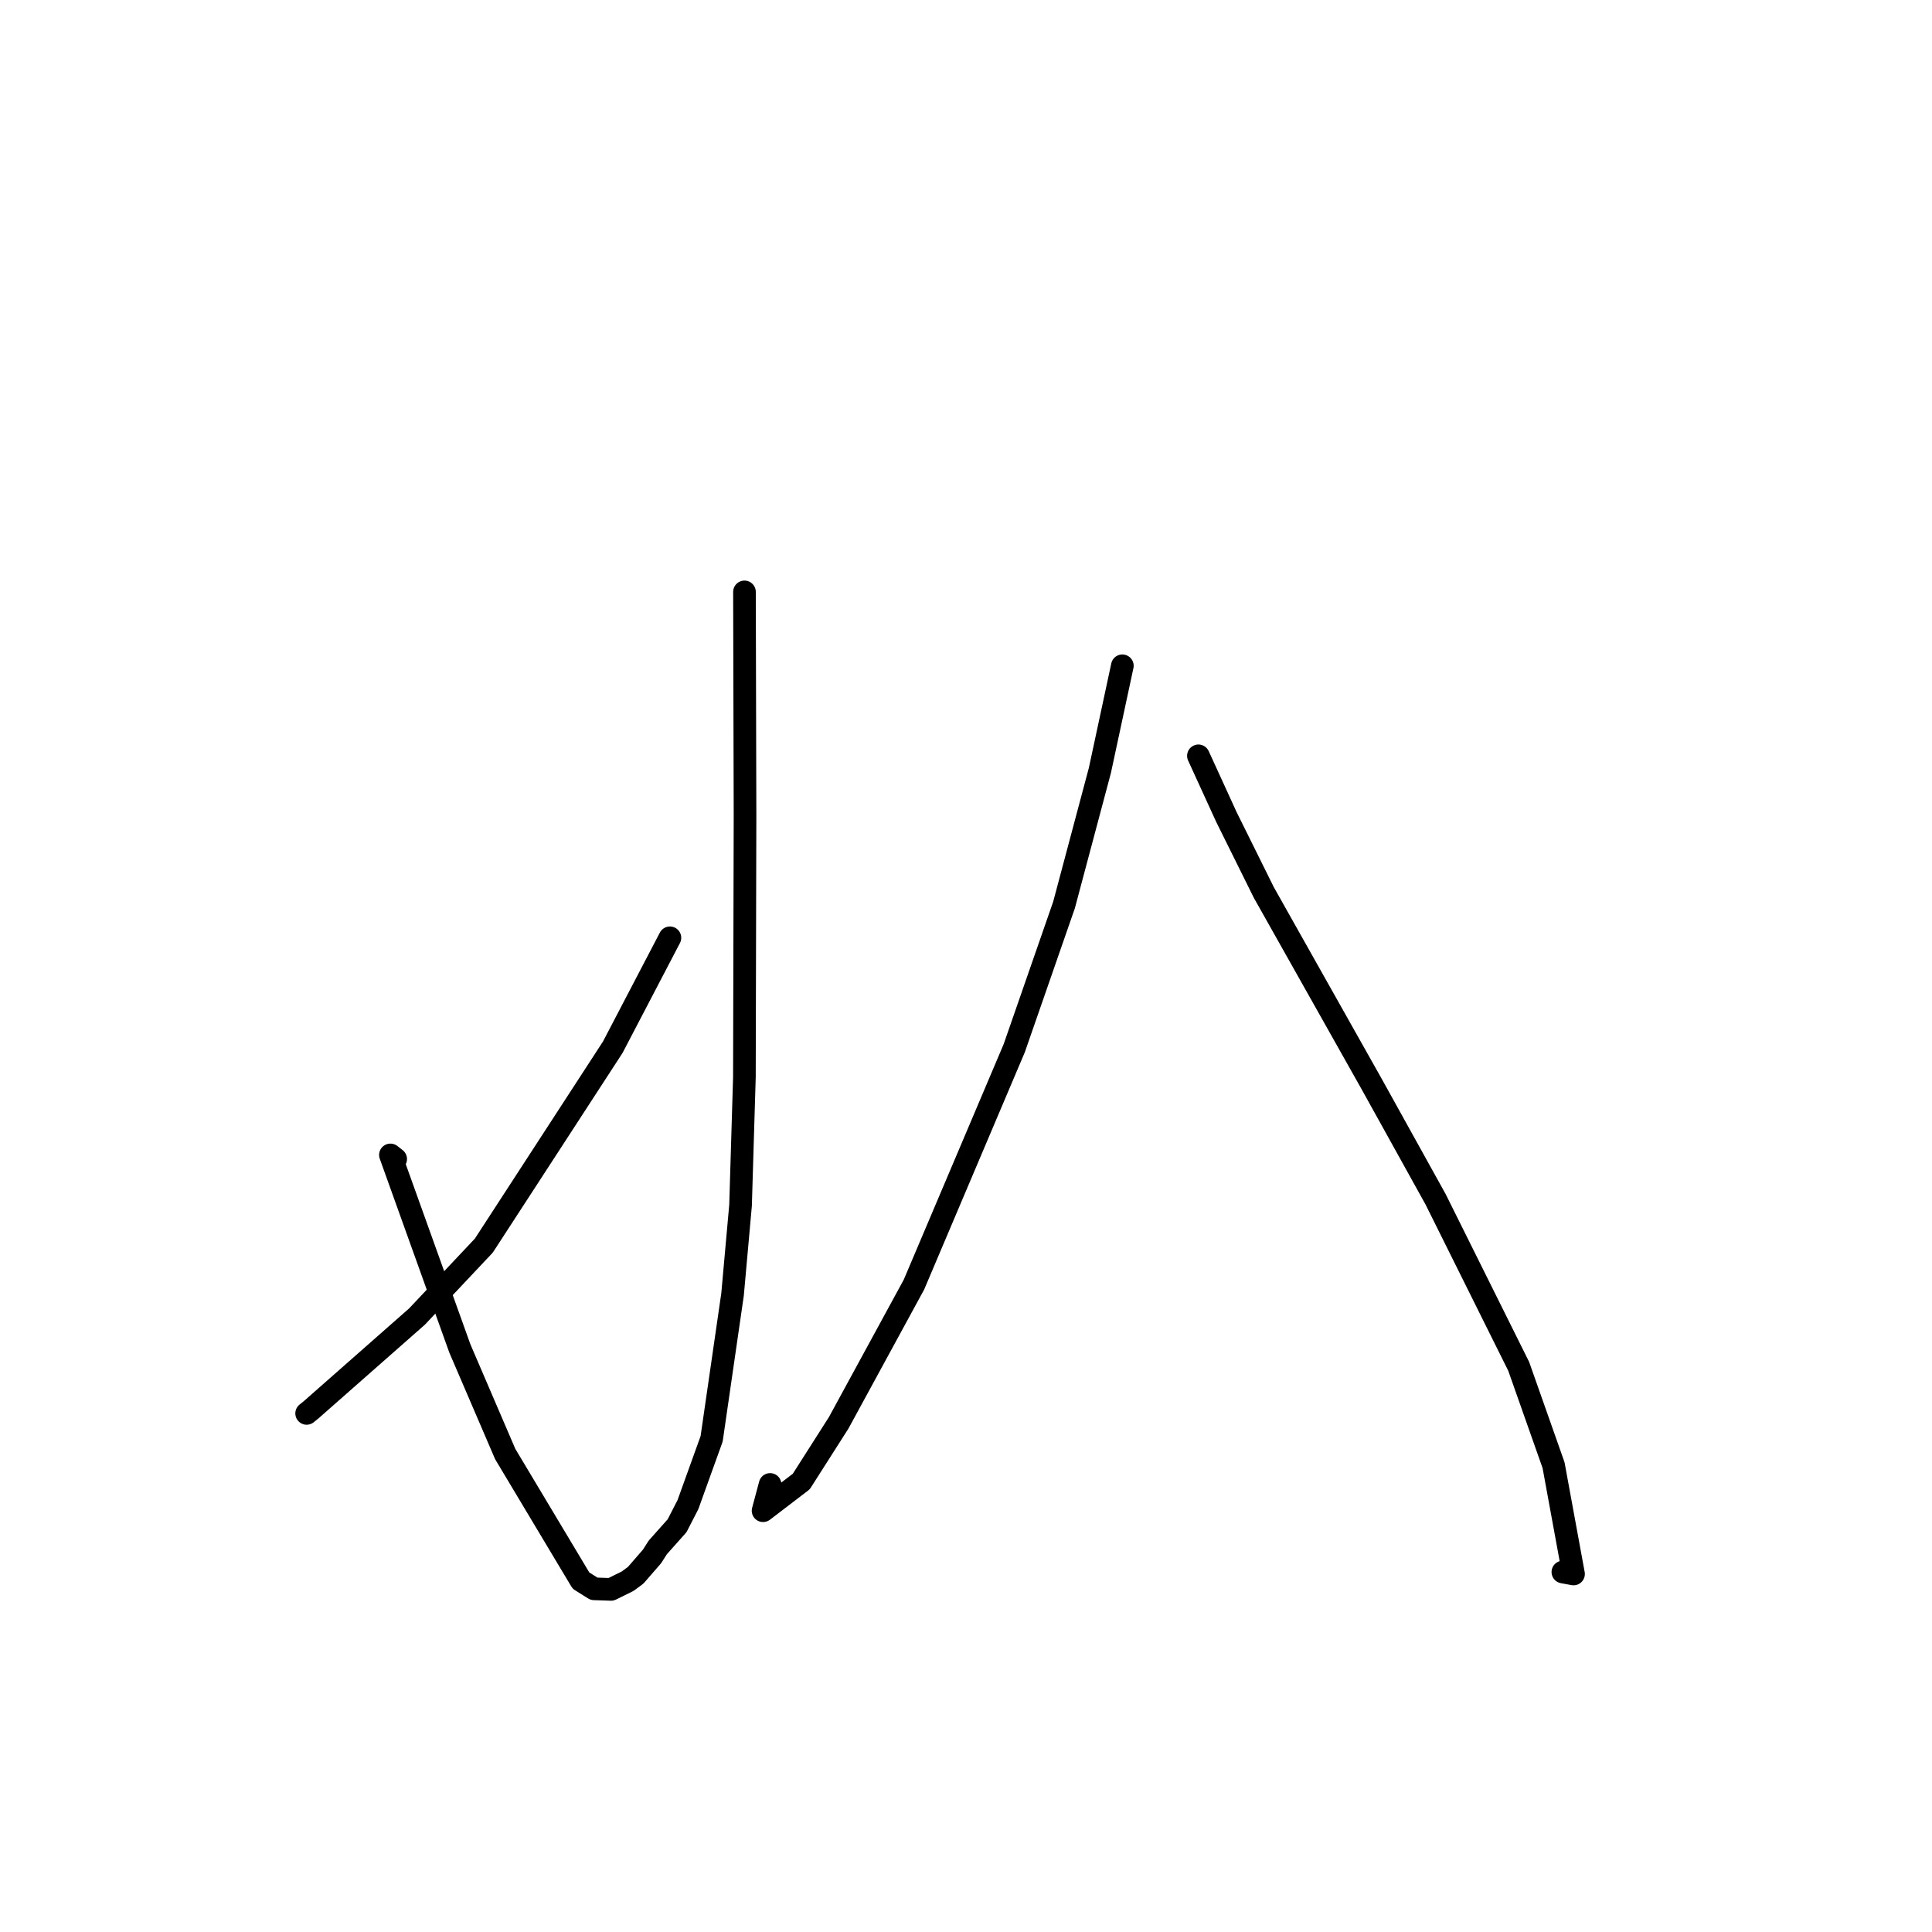 <?xml version="1.0" standalone="no"?>
    <svg width="256" height="256" xmlns="http://www.w3.org/2000/svg" version="1.1">
    <polyline stroke="black" stroke-width="3" stroke-linecap="round" fill="transparent" stroke-linejoin="round" points="98.646 78.43 98.72 108.042 98.637 142.736 98.127 159.701 97.068 171.508 94.295 190.65 91.155 199.371 89.715 202.173 87.169 205.029 86.399 206.233 84.232 208.73 83.165 209.518 80.966 210.603 78.716 210.527 76.984 209.44 66.945 192.667 60.936 178.684 51.733 153.033 52.429 153.577 " />
        <polyline stroke="black" stroke-width="3" stroke-linecap="round" fill="transparent" stroke-linejoin="round" points="88.767 124.263 81.196 138.76 64.111 165.047 55.26 174.445 41.226 186.804 40.632 187.284 " />
        <polyline stroke="black" stroke-width="3" stroke-linecap="round" fill="transparent" stroke-linejoin="round" points="148.717 88.22 145.743 102.075 140.992 119.9 134.389 138.899 121.106 170.212 111.132 188.528 106.172 196.31 101.111 200.178 102.043 196.697 " />
        <polyline stroke="black" stroke-width="3" stroke-linecap="round" fill="transparent" stroke-linejoin="round" points="158.796 100.152 162.512 108.271 167.468 118.269 181.799 143.724 190.222 158.91 201.235 181.049 205.854 194.142 208.5 208.562 207.089 208.301 " />
        </svg>